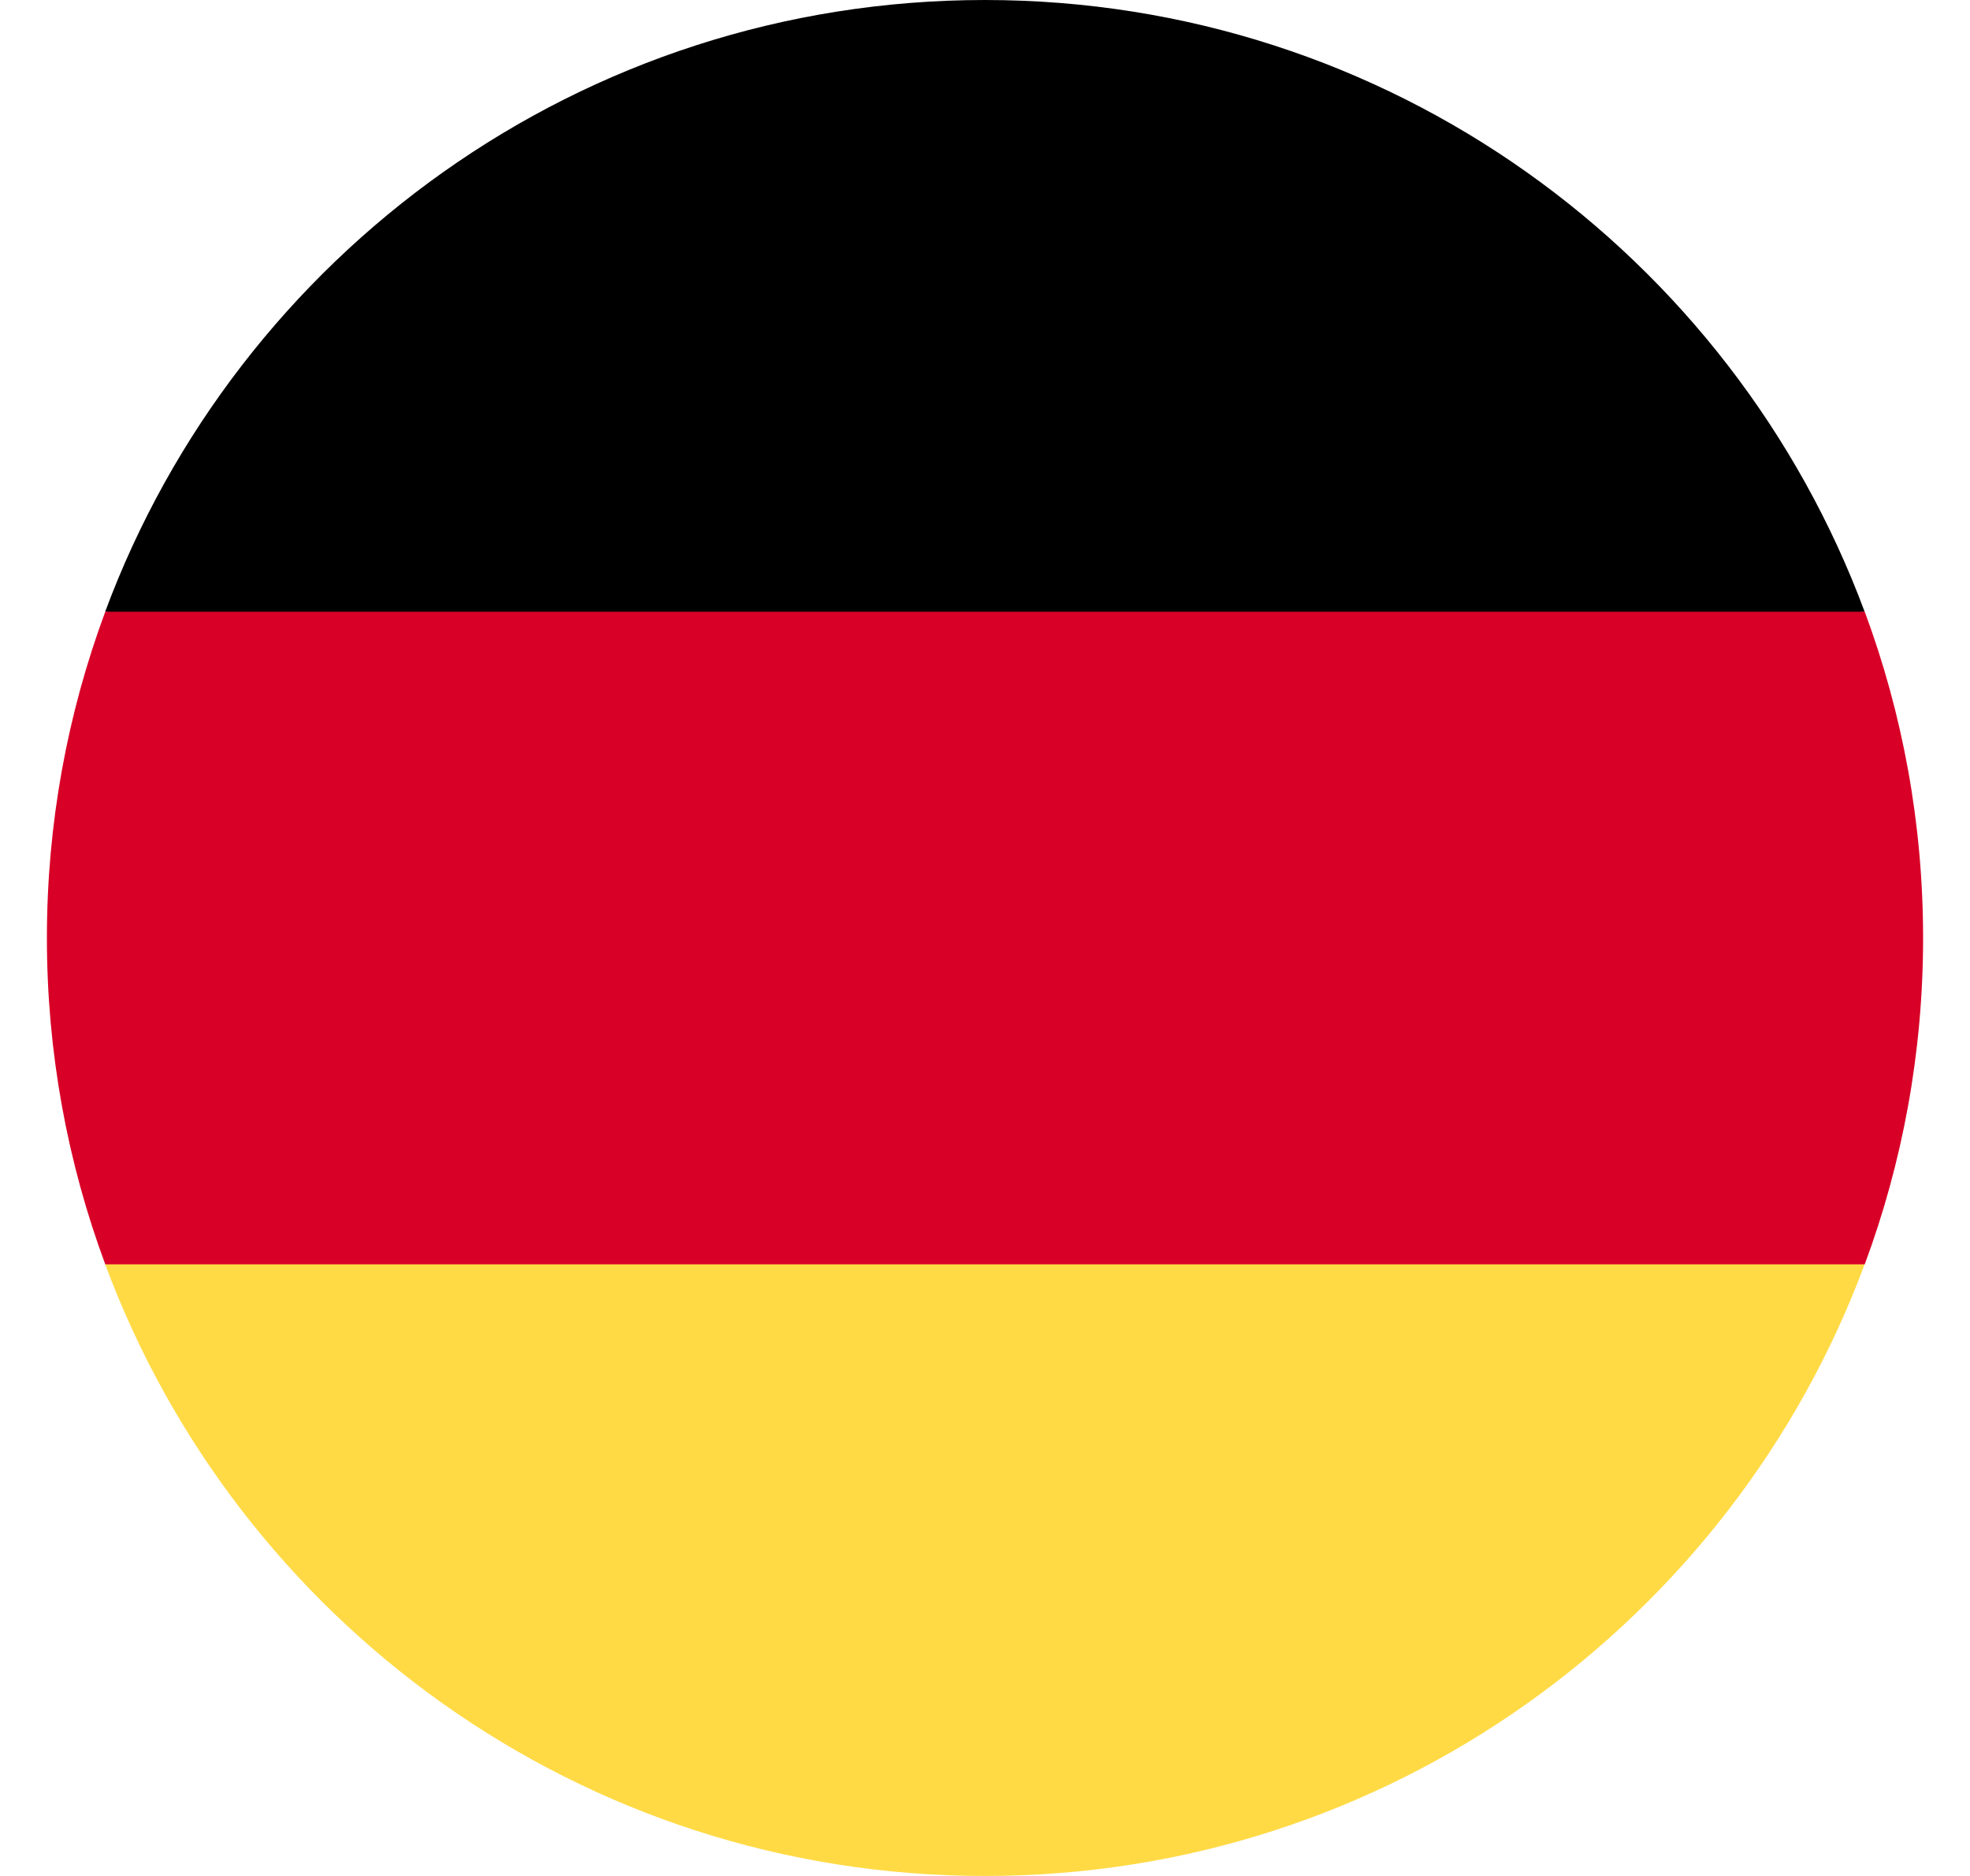 <svg width="21" height="20" viewBox="0 0 21 20" fill="none" xmlns="http://www.w3.org/2000/svg">
<g clip-path="url(#clip0_5442_19232)">
<path d="M1.121 13.478C2.534 17.286 6.199 20 10.499 20C14.799 20 18.464 17.286 19.877 13.478L10.499 12.609L1.121 13.478Z" fill="#FFDA44"/>
<path d="M10.499 0C6.199 0 2.534 2.714 1.121 6.522L10.499 7.391L19.877 6.522C18.464 2.714 14.799 0 10.499 0Z" fill="black"/>
<path d="M1.122 6.522C0.72 7.605 0.5 8.777 0.5 10C0.5 11.223 0.72 12.395 1.122 13.479H19.878C20.28 12.395 20.5 11.223 20.5 10C20.5 8.777 20.28 7.605 19.878 6.522H1.122Z" fill="#D80027"/>
</g>
<defs>
<clipPath id="clip0_5442_19232">
<rect width="20" height="20" fill="white" transform="translate(0.5)"/>
</clipPath>
</defs>
</svg>
